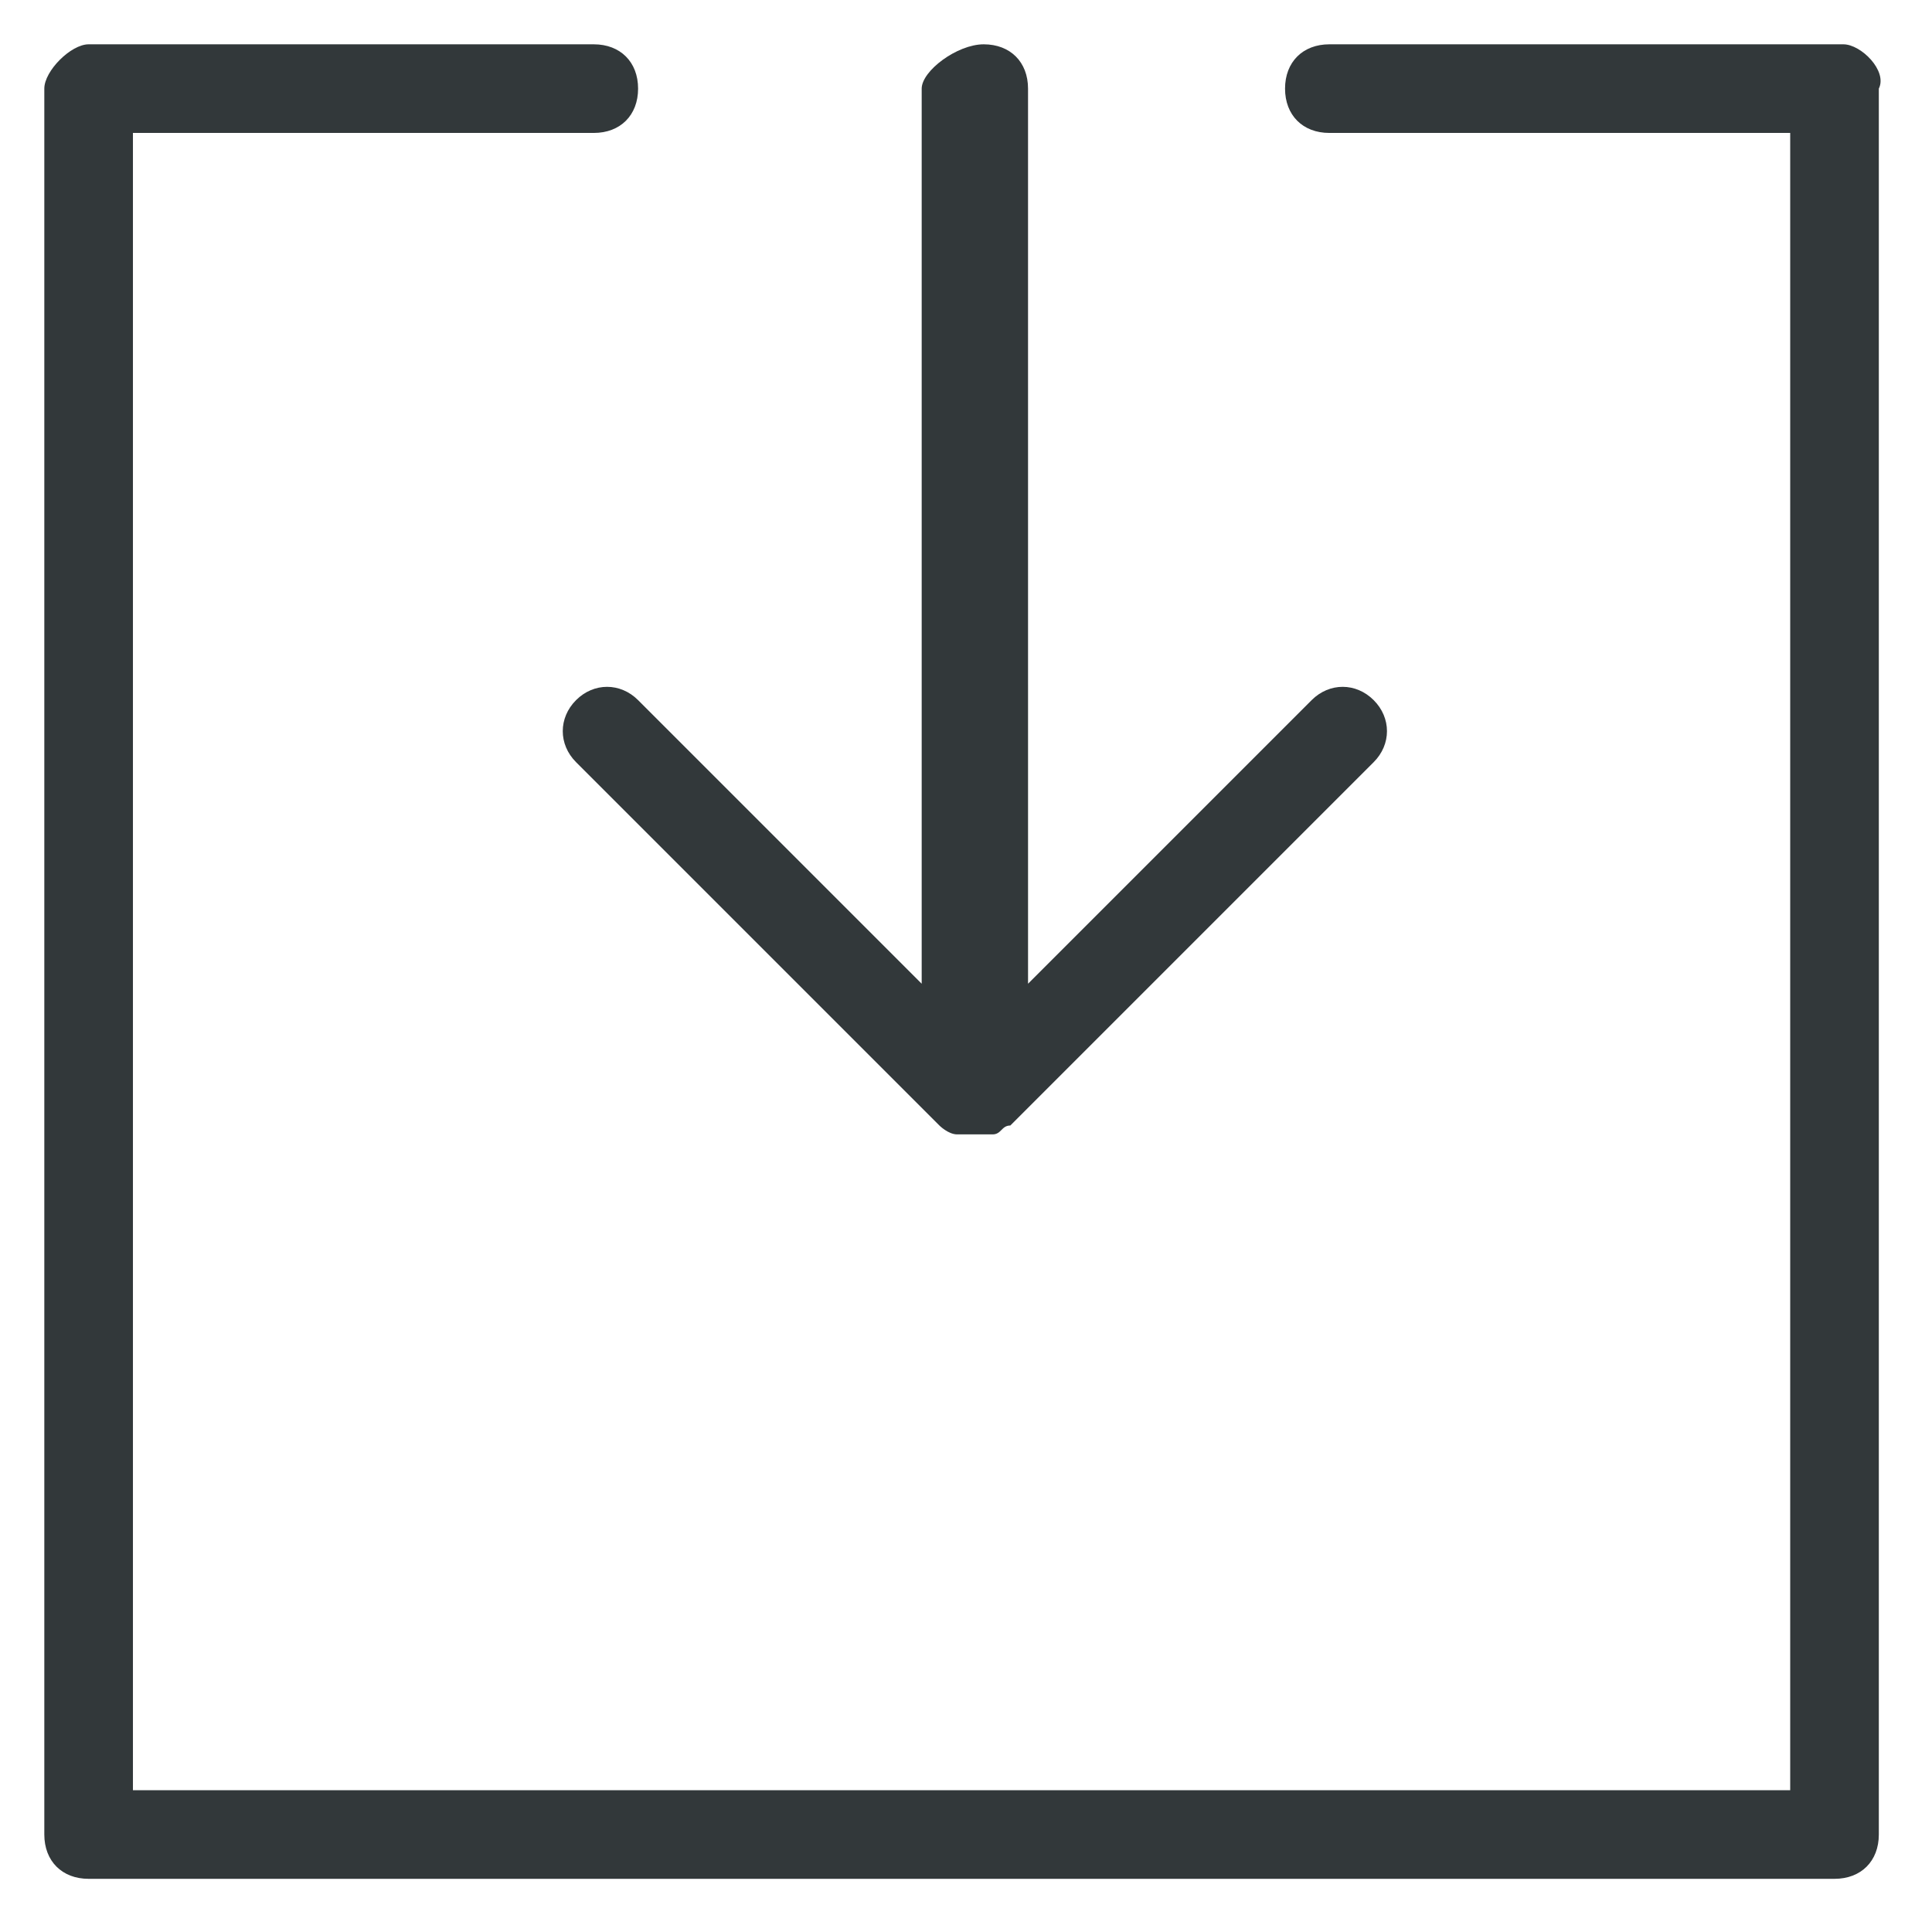 <?xml version="1.0" encoding="utf-8"?>
<!-- Generator: Adobe Illustrator 23.0.1, SVG Export Plug-In . SVG Version: 6.00 Build 0)  -->
<svg version="1.1" id="Layer_1" xmlns="http://www.w3.org/2000/svg" xmlns:xlink="http://www.w3.org/1999/xlink" x="0px" y="0px"
	 viewBox="0 0 21.8 21.8" style="enable-background:new 0 0 21.8 21.8;" xml:space="preserve">
<style type="text/css">
	.st0{fill:#32383A;}
</style>
<g>
	<path class="st0" d="M7.2,7.9C7,7.7,6.7,7.7,6.5,7.9s-0.2,0.5,0,0.7l4.1,4.1c0,0,0.1,0.1,0.2,0.1c0.1,0,0.1,0,0.2,0s0.1,0,0.2,0
		c0.1,0,0.1-0.1,0.2-0.1l4.1-4.1c0.2-0.2,0.2-0.5,0-0.7s-0.5-0.2-0.7,0l-3.2,3.2V1c0-0.3-0.2-0.5-0.5-0.5S10.4,0.8,10.4,1v10.1
		L7.2,7.9z"/>
	<path class="st0" d="M20.8,0.5H15c-0.3,0-0.5,0.2-0.5,0.5s0.2,0.5,0.5,0.5h5.2v18.7H1.5V1.5h5.2C7,1.5,7.2,1.3,7.2,1S7,0.5,6.7,0.5
		H1C0.8,0.5,0.5,0.8,0.5,1v19.7c0,0.3,0.2,0.5,0.5,0.5h19.7c0.3,0,0.5-0.2,0.5-0.5V1C21.3,0.8,21,0.5,20.8,0.5z"/>
</g>
</svg>
